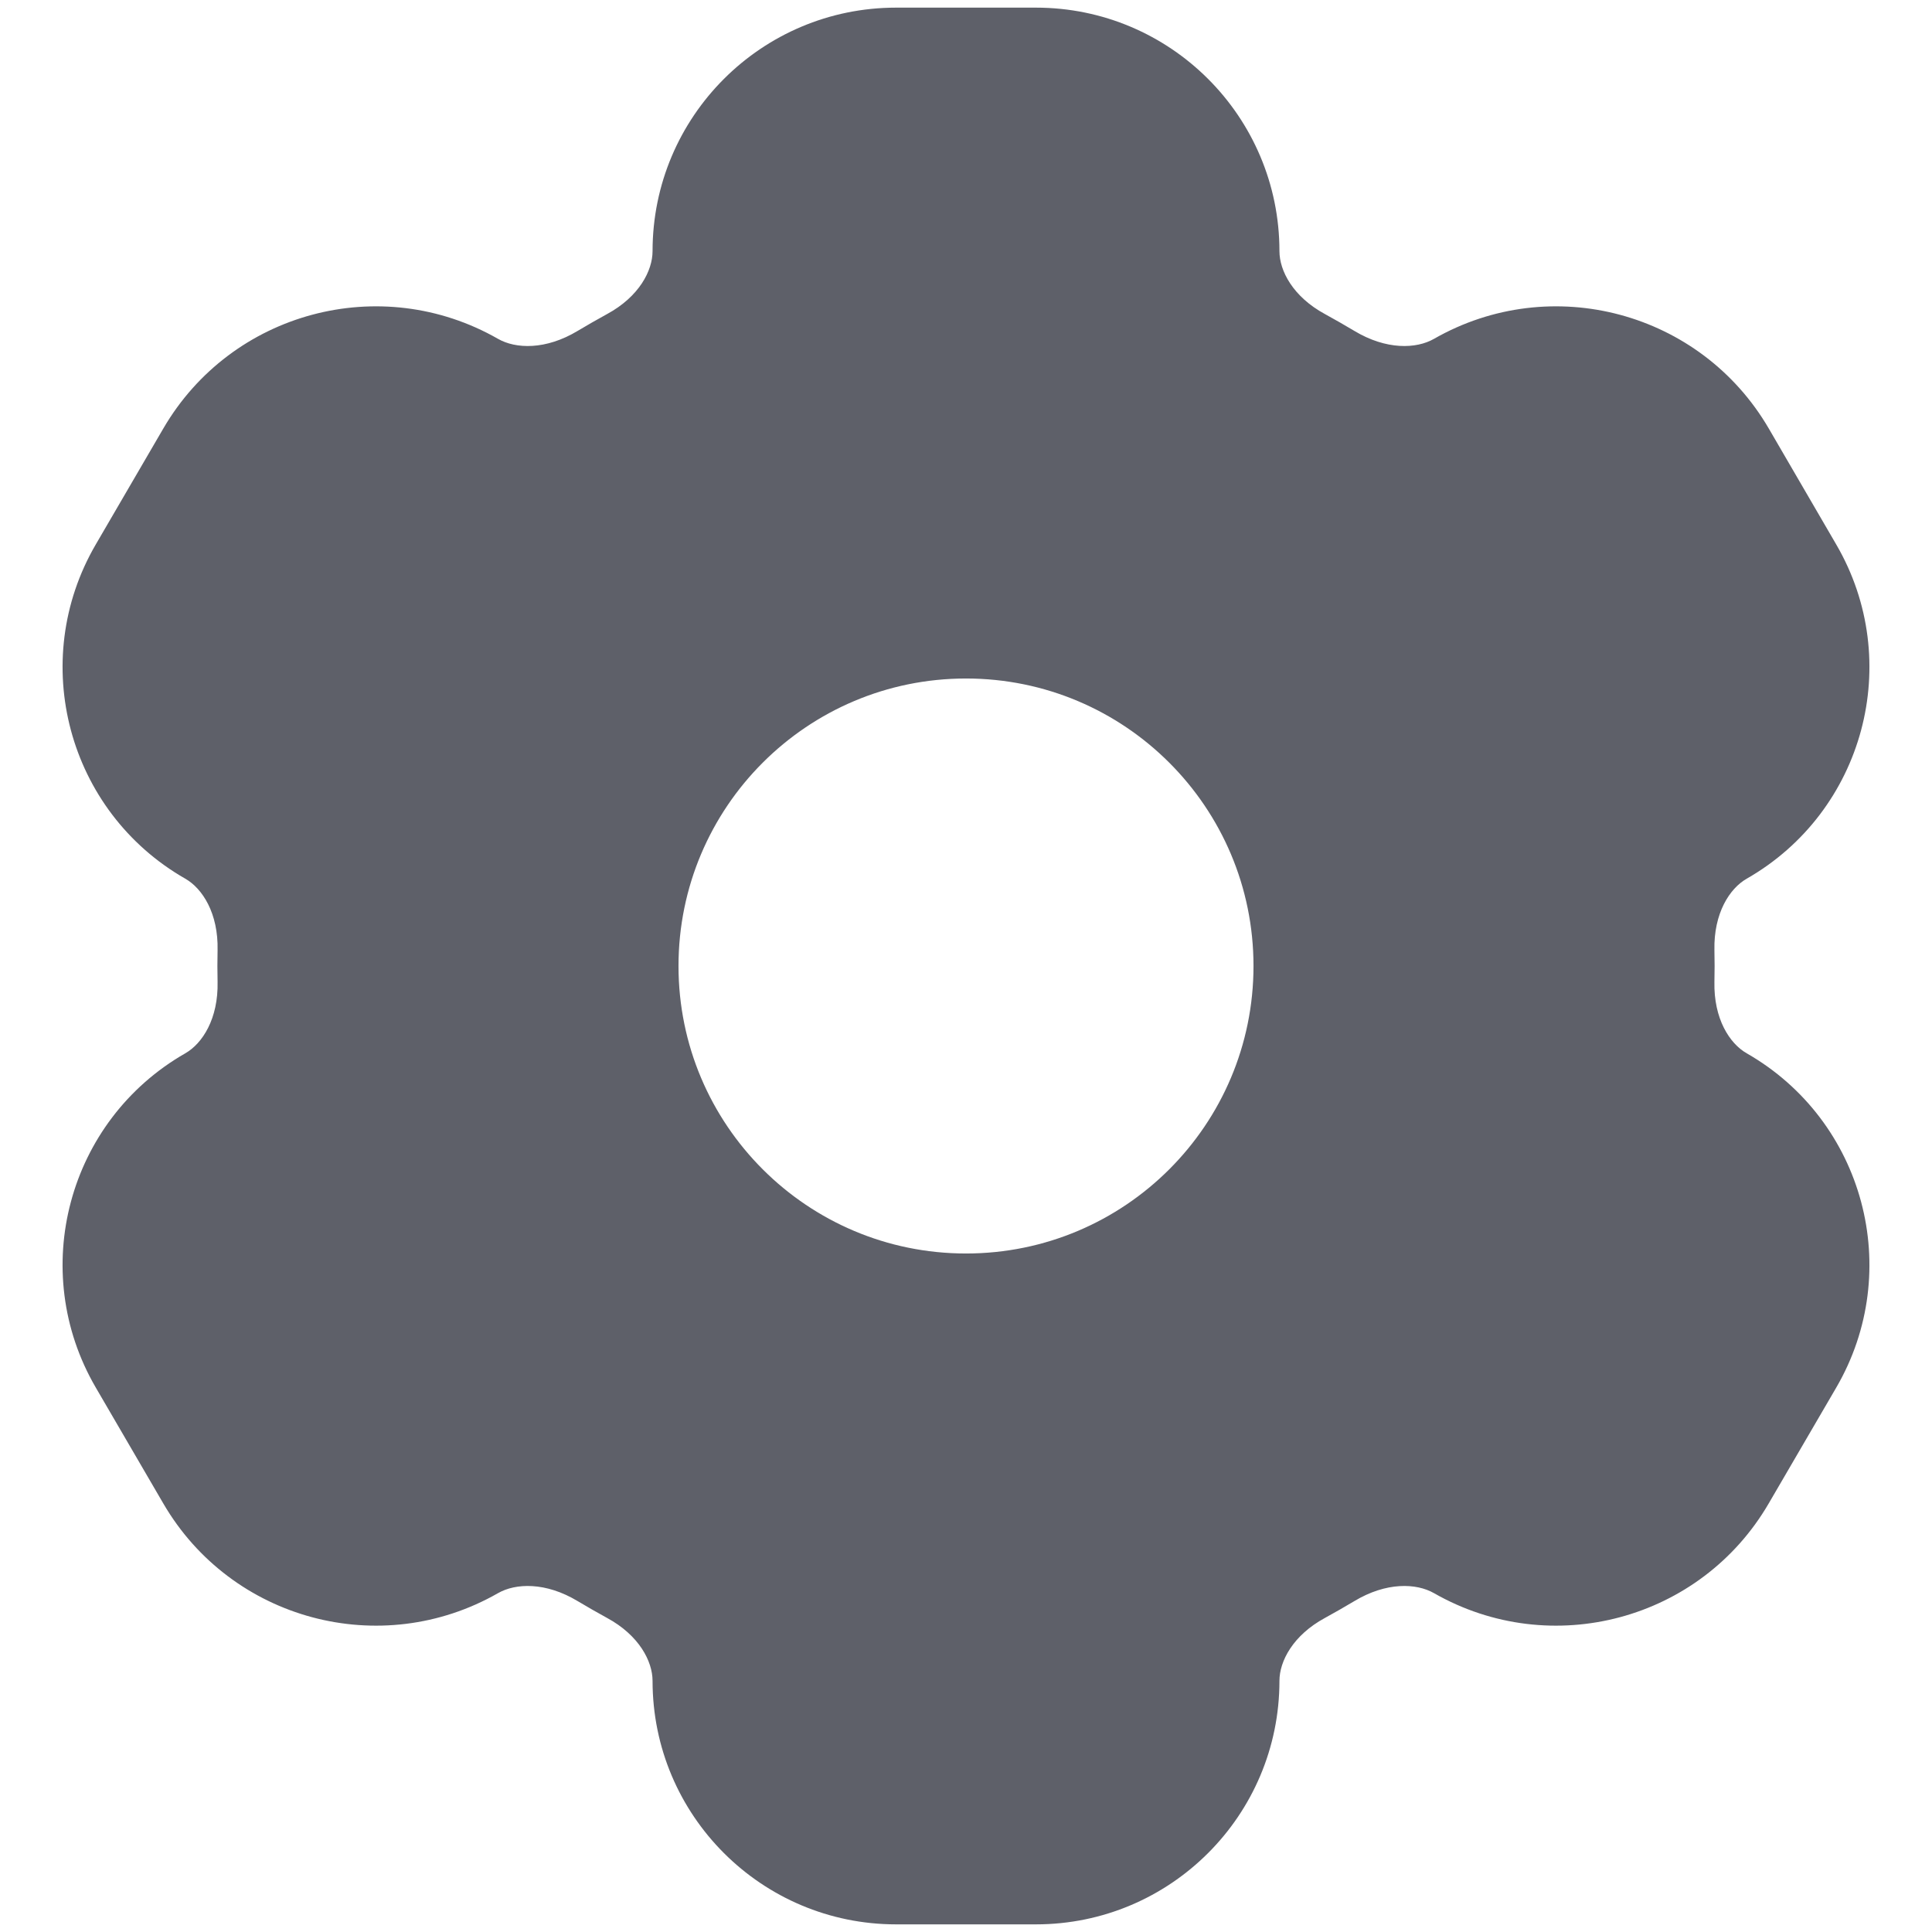  <svg width="25" height="25" viewBox="0 0 21 21" fill="none" xmlns="http://www.w3.org/2000/svg">
                      <path fill-rule="evenodd" clip-rule="evenodd" d="M9.74 0.083C8.278 0.083 7.093 1.268 7.093 2.73C7.093 2.942 6.947 3.225 6.598 3.414C6.491 3.473 6.385 3.533 6.28 3.596C5.932 3.806 5.605 3.793 5.413 3.683C4.138 2.954 2.514 3.389 1.775 4.658L1.041 5.918C0.3 7.189 0.737 8.821 2.014 9.551C2.2 9.657 2.374 9.927 2.365 10.328C2.364 10.385 2.363 10.443 2.363 10.5C2.363 10.558 2.364 10.615 2.365 10.672C2.374 11.073 2.2 11.343 2.014 11.449C0.737 12.18 0.3 13.811 1.041 15.082L1.775 16.342C2.514 17.611 4.138 18.046 5.413 17.317C5.605 17.207 5.932 17.194 6.28 17.404C6.385 17.467 6.491 17.527 6.598 17.586C6.947 17.775 7.093 18.058 7.093 18.27C7.093 19.732 8.278 20.917 9.74 20.917H11.26C12.722 20.917 13.907 19.732 13.907 18.27C13.907 18.058 14.053 17.775 14.402 17.586C14.509 17.527 14.615 17.467 14.72 17.404C15.068 17.194 15.395 17.207 15.587 17.317C16.862 18.046 18.486 17.611 19.225 16.342L19.959 15.083C20.7 13.811 20.263 12.18 18.986 11.449C18.8 11.343 18.626 11.073 18.635 10.672C18.636 10.615 18.637 10.558 18.637 10.5C18.637 10.443 18.636 10.385 18.635 10.328C18.626 9.927 18.8 9.657 18.986 9.551C20.263 8.821 20.7 7.189 19.959 5.918L19.226 4.658C18.486 3.389 16.862 2.954 15.587 3.683C15.395 3.793 15.068 3.806 14.72 3.596C14.615 3.533 14.509 3.473 14.402 3.414C14.053 3.225 13.907 2.942 13.907 2.73C13.907 1.268 12.722 0.083 11.26 0.083H9.74ZM10.5 7.375C8.774 7.375 7.375 8.774 7.375 10.5C7.375 12.226 8.774 13.625 10.5 13.625C12.226 13.625 13.625 12.226 13.625 10.5C13.625 8.774 12.226 7.375 10.5 7.375Z" fill="#5E6069" />
                    </svg>